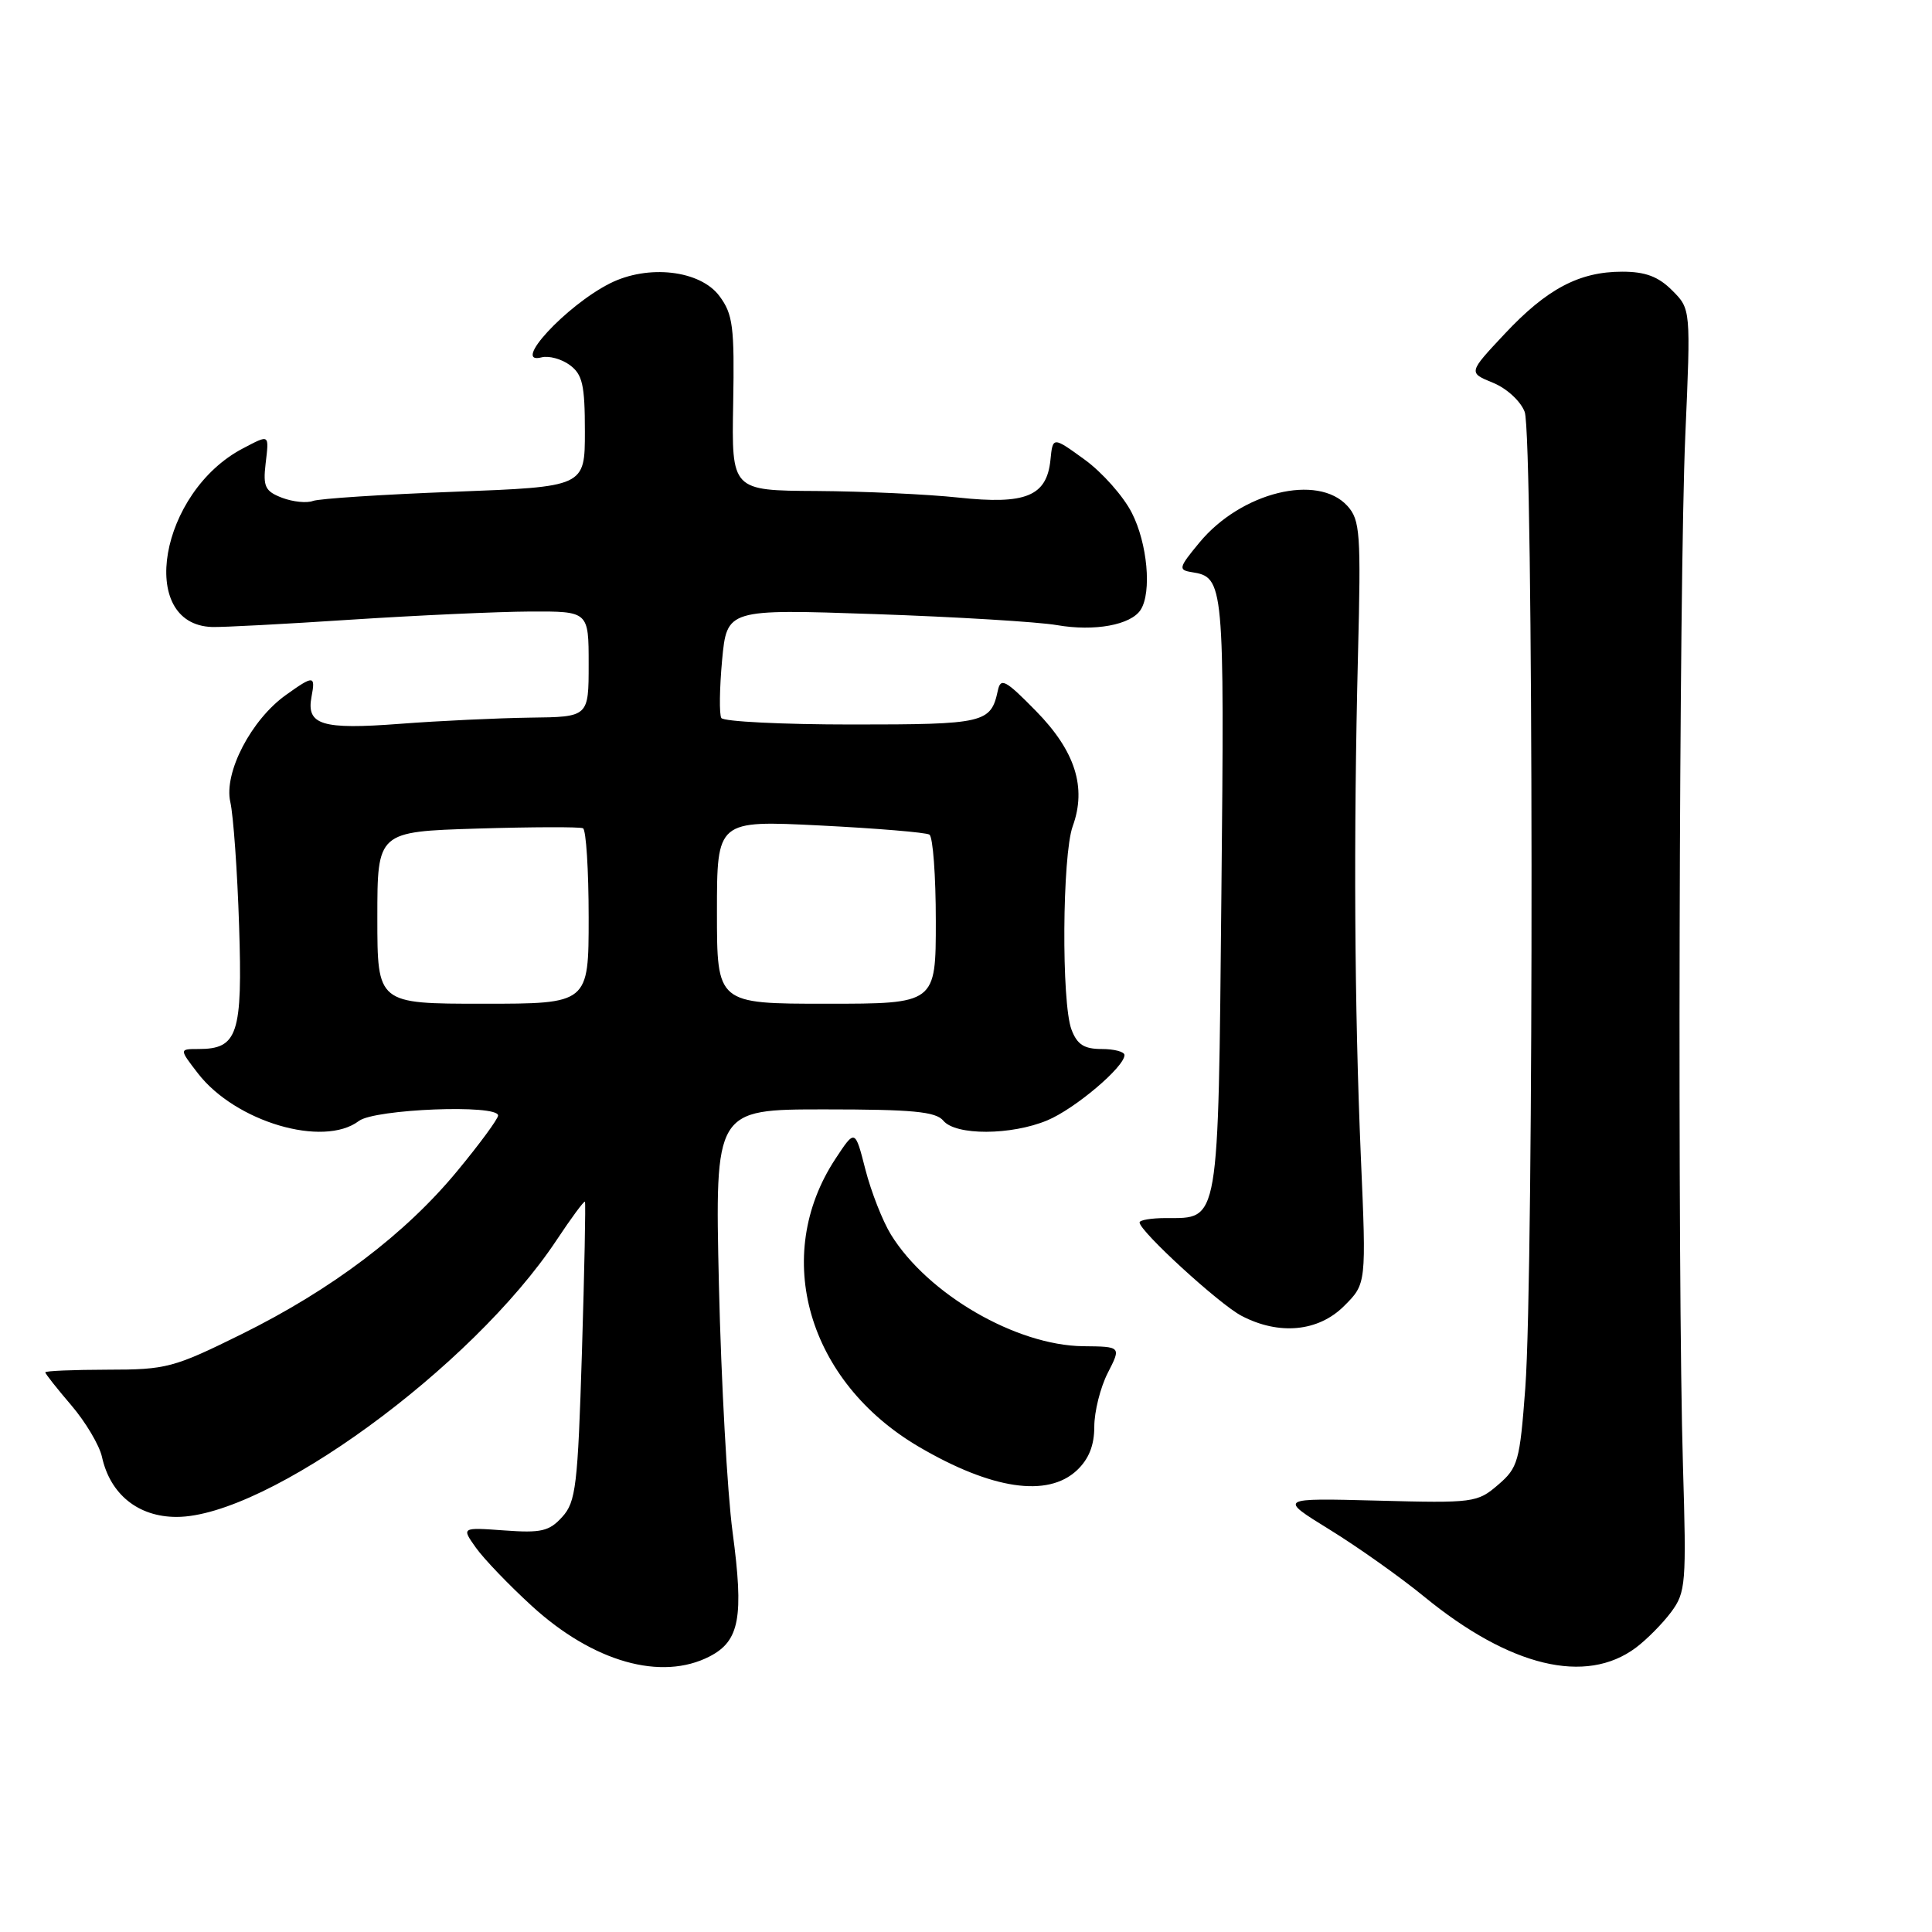 <?xml version="1.0" encoding="UTF-8" standalone="no"?>
<!DOCTYPE svg PUBLIC "-//W3C//DTD SVG 1.1//EN" "http://www.w3.org/Graphics/SVG/1.1/DTD/svg11.dtd" >
<svg xmlns="http://www.w3.org/2000/svg" xmlns:xlink="http://www.w3.org/1999/xlink" version="1.1" viewBox="0 0 256 256">
 <g >
 <path fill="currentColor"
d=" M 94.04 219.48 C 98.00 217.43 98.58 214.29 97.07 203.00 C 96.37 197.78 95.56 183.04 95.26 170.25 C 94.73 147.00 94.73 147.00 109.24 147.00 C 120.92 147.00 124.00 147.29 125.00 148.50 C 126.64 150.48 133.99 150.45 138.78 148.45 C 142.44 146.92 149.00 141.37 149.00 139.80 C 149.00 139.36 147.64 139.00 145.98 139.00 C 143.65 139.00 142.73 138.41 141.98 136.43 C 140.63 132.89 140.75 113.34 142.14 109.48 C 144.01 104.33 142.47 99.51 137.27 94.21 C 133.23 90.09 132.59 89.75 132.22 91.50 C 131.29 95.81 130.47 96.00 112.94 96.00 C 103.69 96.00 95.88 95.61 95.58 95.14 C 95.29 94.66 95.34 91.22 95.68 87.49 C 96.32 80.70 96.32 80.70 115.91 81.37 C 126.68 81.74 137.54 82.40 140.04 82.83 C 145.03 83.70 149.87 82.81 151.15 80.79 C 152.63 78.46 152.04 71.99 149.97 67.95 C 148.86 65.76 146.05 62.59 143.72 60.90 C 139.50 57.84 139.50 57.84 139.19 60.94 C 138.70 65.75 135.92 66.89 127.00 65.93 C 122.88 65.49 114.42 65.10 108.22 65.06 C 96.94 65.00 96.94 65.00 97.15 53.48 C 97.33 43.27 97.12 41.64 95.33 39.23 C 92.78 35.80 85.87 35.00 80.80 37.56 C 74.99 40.50 67.68 48.41 71.77 47.35 C 72.72 47.11 74.40 47.56 75.50 48.37 C 77.18 49.61 77.50 50.99 77.50 57.17 C 77.50 64.50 77.50 64.50 60.22 65.16 C 50.71 65.52 42.27 66.07 41.46 66.38 C 40.65 66.69 38.81 66.50 37.38 65.96 C 35.14 65.10 34.84 64.49 35.19 61.48 C 35.66 57.48 35.76 57.55 32.20 59.41 C 21.16 65.18 18.10 82.73 28.08 83.08 C 29.41 83.13 37.70 82.69 46.50 82.11 C 55.30 81.54 65.99 81.05 70.25 81.03 C 78.00 81.00 78.00 81.00 78.00 88.00 C 78.00 95.00 78.00 95.00 70.25 95.09 C 65.99 95.15 58.23 95.51 53.00 95.91 C 42.64 96.70 40.56 96.07 41.28 92.31 C 41.82 89.48 41.56 89.46 37.91 92.07 C 33.29 95.35 29.63 102.39 30.52 106.28 C 30.92 108.05 31.45 115.41 31.68 122.63 C 32.15 137.05 31.51 139.00 26.30 139.00 C 23.74 139.00 23.74 139.00 26.23 142.23 C 31.19 148.65 42.84 152.10 47.56 148.53 C 49.65 146.95 66.00 146.30 66.00 147.81 C 66.00 148.25 63.58 151.55 60.61 155.14 C 53.72 163.50 43.99 170.86 32.00 176.79 C 23.01 181.23 22.06 181.49 14.25 181.49 C 9.72 181.50 6.01 181.65 6.00 181.84 C 6.00 182.03 7.55 183.99 9.45 186.21 C 11.34 188.42 13.17 191.50 13.51 193.04 C 14.60 198.01 18.31 201.00 23.40 201.00 C 35.37 201.00 62.54 181.21 73.75 164.32 C 75.70 161.38 77.39 159.09 77.51 159.23 C 77.62 159.38 77.44 168.34 77.11 179.15 C 76.56 196.90 76.31 199.01 74.50 201.00 C 72.78 202.90 71.71 203.15 66.82 202.79 C 61.14 202.38 61.14 202.38 63.06 205.08 C 64.12 206.57 67.45 210.04 70.47 212.80 C 78.60 220.23 87.63 222.79 94.04 219.48 Z  M 216.76 218.33 C 218.20 217.25 220.30 215.13 221.44 213.60 C 223.38 210.98 223.47 209.84 223.00 194.16 C 222.26 169.39 222.47 77.00 223.31 57.73 C 224.04 40.95 224.04 40.95 221.57 38.48 C 219.73 36.64 218.02 36.00 214.95 36.00 C 209.25 36.00 204.95 38.28 199.34 44.28 C 194.56 49.38 194.56 49.38 197.81 50.71 C 199.64 51.45 201.49 53.15 202.03 54.58 C 203.19 57.64 203.26 168.51 202.11 183.91 C 201.38 193.65 201.15 194.48 198.50 196.75 C 195.76 199.11 195.25 199.18 182.53 198.84 C 169.40 198.50 169.40 198.50 176.18 202.68 C 179.91 204.98 185.56 208.98 188.73 211.58 C 200.09 220.87 210.12 223.28 216.76 218.33 Z  M 142.69 194.83 C 144.28 193.33 145.00 191.52 145.00 189.04 C 145.00 187.05 145.80 183.85 146.78 181.93 C 148.57 178.43 148.57 178.43 143.53 178.38 C 134.64 178.28 122.94 171.49 118.06 163.60 C 116.95 161.80 115.43 157.92 114.67 154.97 C 113.30 149.60 113.30 149.60 110.70 153.55 C 102.21 166.45 107.03 183.07 121.76 191.71 C 131.40 197.36 138.81 198.46 142.69 194.83 Z  M 178.10 173.05 C 181.05 170.11 181.05 170.11 180.32 153.30 C 179.47 133.32 179.34 111.03 179.94 86.79 C 180.35 70.61 180.22 68.91 178.54 67.04 C 174.61 62.71 164.45 65.22 158.94 71.88 C 156.18 75.21 156.10 75.52 157.90 75.81 C 162.20 76.49 162.25 77.08 161.84 118.48 C 161.41 162.55 161.60 161.40 154.51 161.40 C 152.58 161.40 151.00 161.66 151.00 161.98 C 151.00 163.14 161.56 172.81 164.50 174.35 C 169.48 176.96 174.69 176.46 178.10 173.05 Z  M 50.00 121.60 C 50.00 110.20 50.00 110.20 63.25 109.79 C 70.54 109.57 76.84 109.55 77.25 109.75 C 77.66 109.95 78.00 115.27 78.00 121.56 C 78.00 133.00 78.00 133.00 64.00 133.00 C 50.00 133.00 50.00 133.00 50.00 121.60 Z  M 95.00 120.85 C 95.00 108.70 95.00 108.70 108.65 109.38 C 116.16 109.76 122.68 110.30 123.15 110.59 C 123.62 110.88 124.00 116.04 124.00 122.06 C 124.00 133.00 124.00 133.00 109.50 133.00 C 95.00 133.00 95.00 133.00 95.00 120.85 Z "/>
</g>
</svg>
